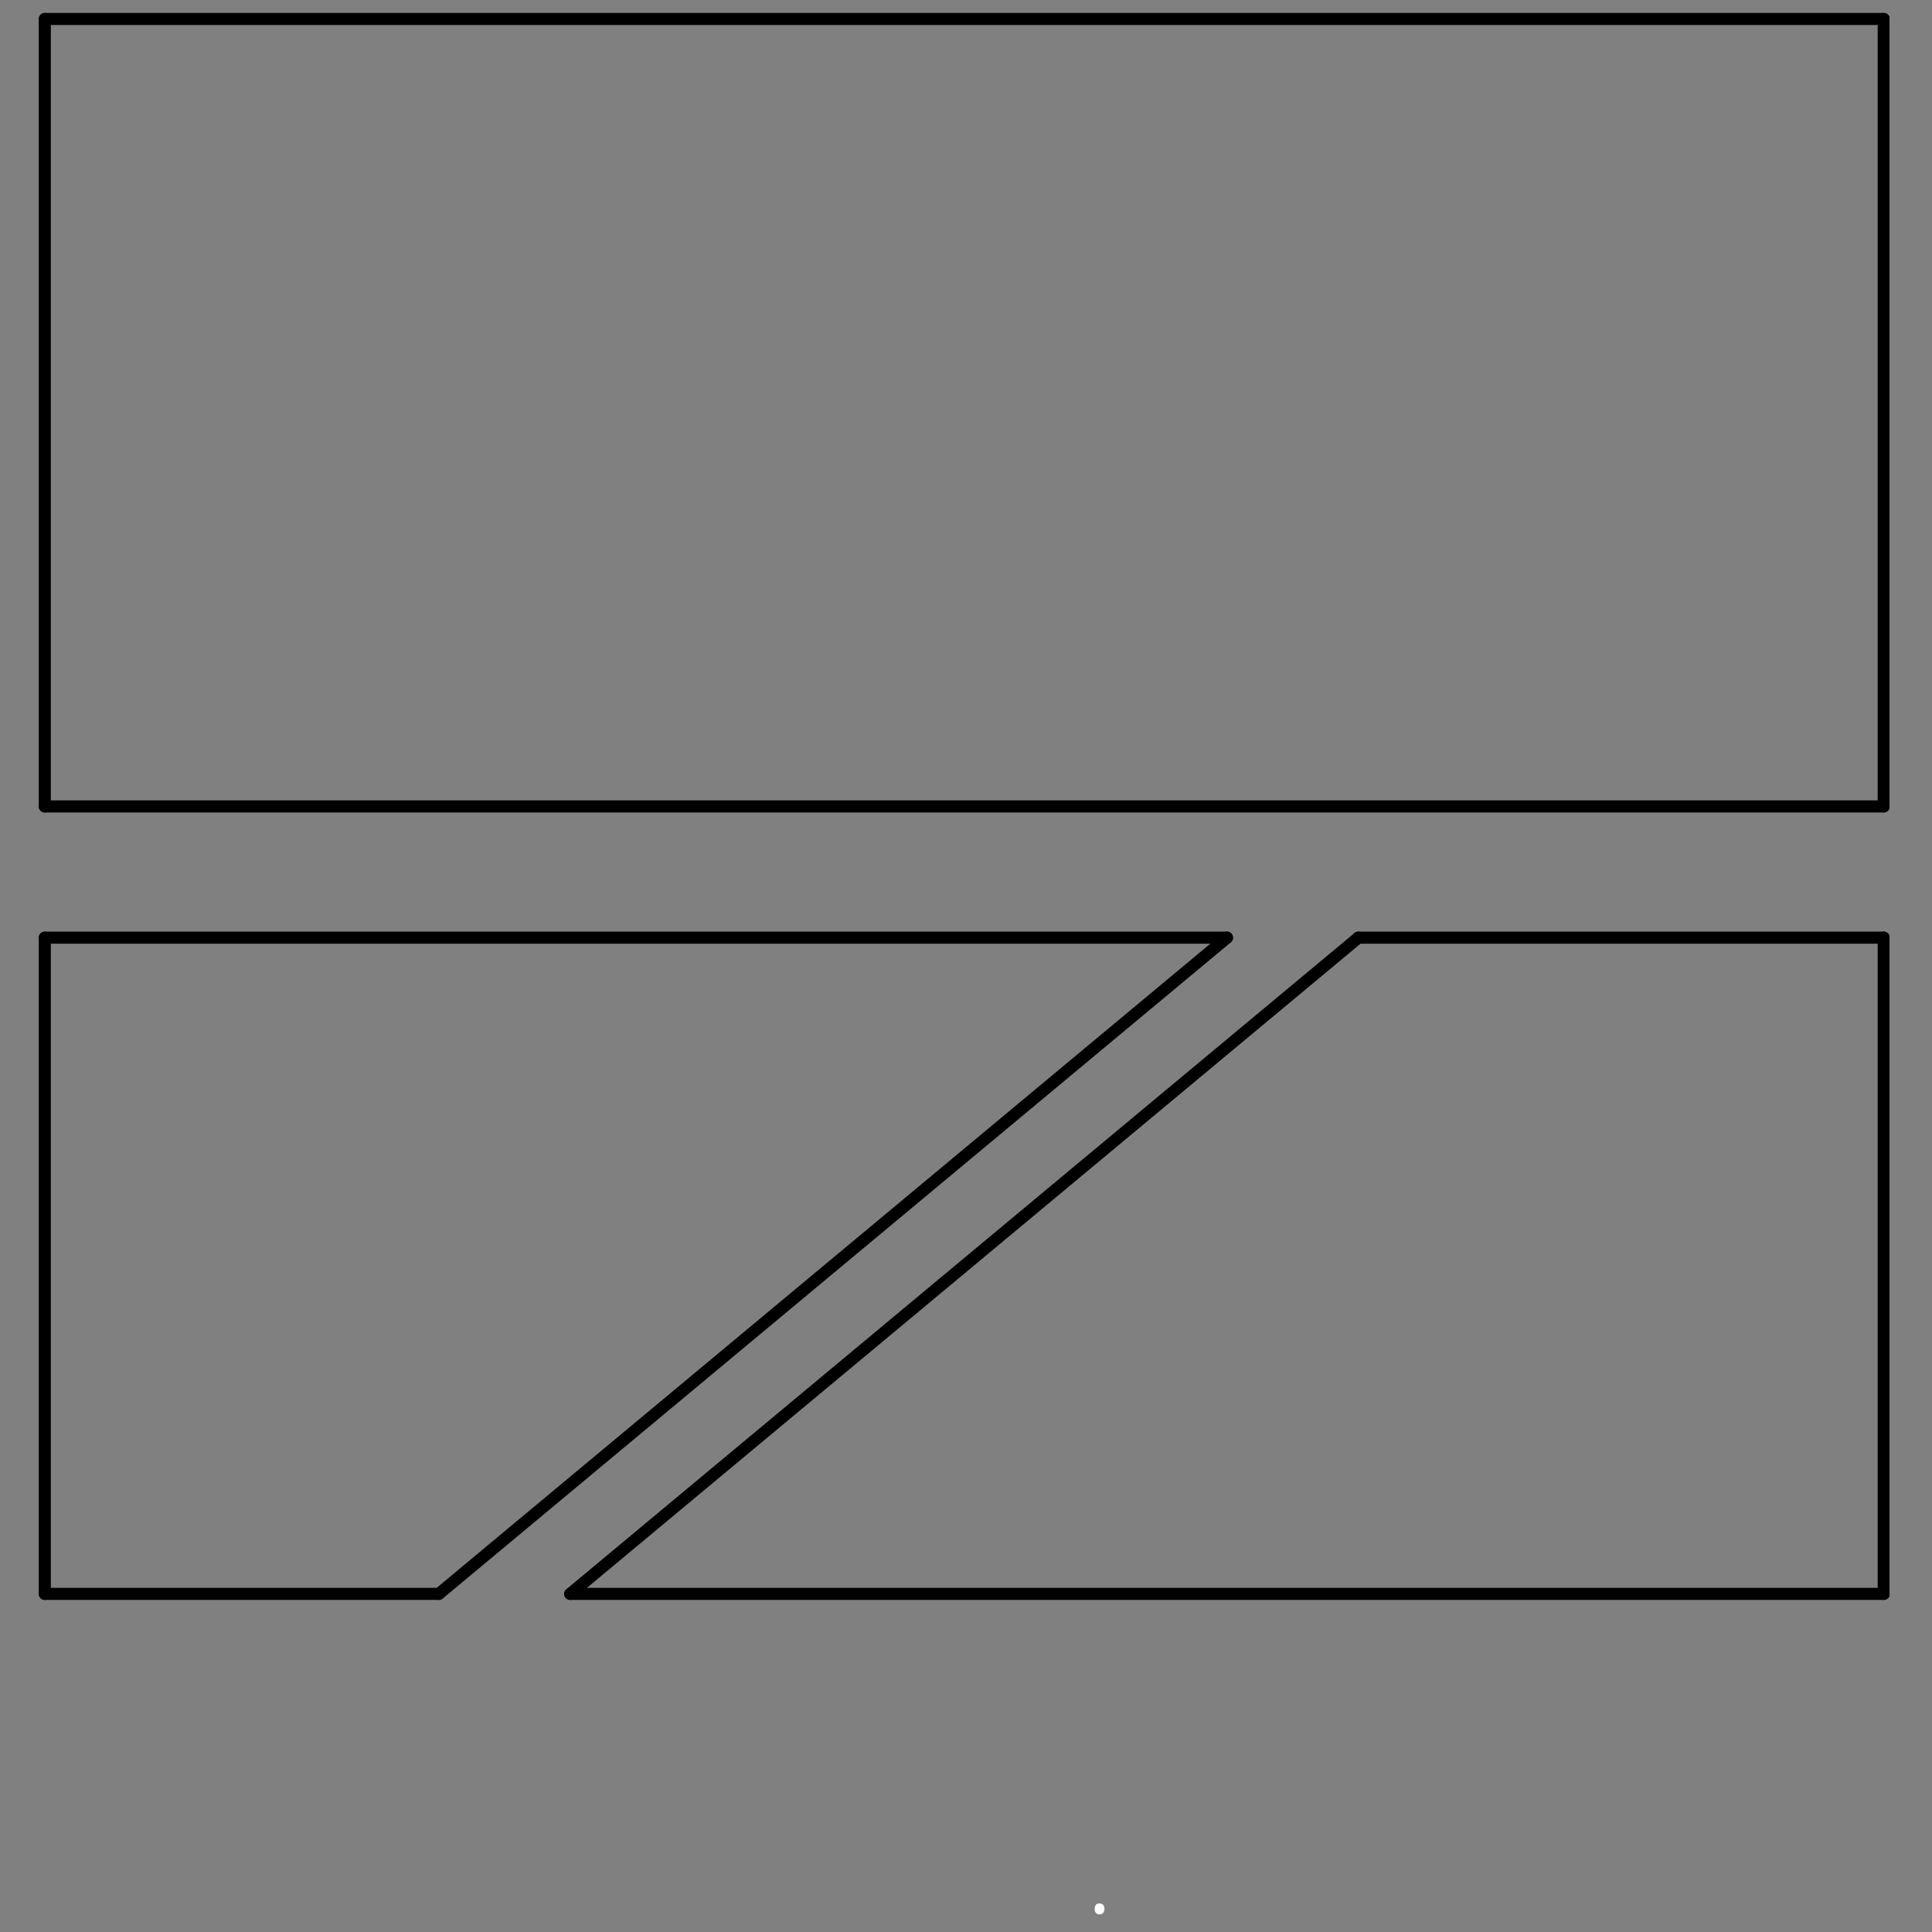 <svg xmlns="http://www.w3.org/2000/svg" xmlns:xlink="http://www.w3.org/1999/xlink" width="500" zoomAndPan="magnify" viewBox="0 0 375 375" height="500" preserveAspectRatio="xMidYMid meet" version="1.0"><rect x="0" y="0" width="375" height="375" fill="#808080" stroke="none"/><defs><g/><clipPath id="3045a36b18"><path d="M 7.5 2.441 L 10 2.441 L 10 158 L 7.5 158 Z M 7.5 2.441 " clip-rule="nonzero"/></clipPath><clipPath id="ac6a0011e5"><path d="M 7.5 155 L 366.75 155 L 366.75 158 L 7.5 158 Z M 7.5 155 " clip-rule="nonzero"/></clipPath><clipPath id="688f6e7037"><path d="M 364 2.441 L 366.75 2.441 L 366.75 158 L 364 158 Z M 364 2.441 " clip-rule="nonzero"/></clipPath><clipPath id="74902fcaec"><path d="M 7.5 2.441 L 366.75 2.441 L 366.75 5 L 7.5 5 Z M 7.5 2.441 " clip-rule="nonzero"/></clipPath><clipPath id="32dd28dfcf"><path d="M 7.5 180 L 10 180 L 10 310.691 L 7.5 310.691 Z M 7.5 180 " clip-rule="nonzero"/></clipPath><clipPath id="46997e26b5"><path d="M 7.5 308 L 87 308 L 87 310.691 L 7.5 310.691 Z M 7.5 308 " clip-rule="nonzero"/></clipPath><clipPath id="c6c95f12c0"><path d="M 84 180 L 240 180 L 240 310.691 L 84 310.691 Z M 84 180 " clip-rule="nonzero"/></clipPath><clipPath id="ae94870324"><path d="M 7.5 180 L 240 180 L 240 184 L 7.5 184 Z M 7.5 180 " clip-rule="nonzero"/></clipPath><clipPath id="794f4a85a5"><path d="M 109 180 L 265 180 L 265 310.691 L 109 310.691 Z M 109 180 " clip-rule="nonzero"/></clipPath><clipPath id="aefa367249"><path d="M 109 308 L 366.75 308 L 366.75 310.691 L 109 310.691 Z M 109 308 " clip-rule="nonzero"/></clipPath><clipPath id="67bdf9bb12"><path d="M 364 180 L 366.75 180 L 366.75 310.691 L 364 310.691 Z M 364 180 " clip-rule="nonzero"/></clipPath><clipPath id="dcba13d2db"><path d="M 262 180 L 366.75 180 L 366.75 184 L 262 184 Z M 262 180 " clip-rule="nonzero"/></clipPath></defs><g clip-path="url(#3045a36b18)"><path fill="#000000" d="M 9.867 3.68 L 9.867 156.527 C 9.867 157.176 9.34 157.699 8.695 157.699 C 8.047 157.699 7.523 157.176 7.523 156.527 L 7.523 3.68 C 7.523 3.035 8.047 2.512 8.695 2.512 C 9.34 2.512 9.867 3.035 9.867 3.68 Z M 9.867 3.68 " fill-opacity="1" fill-rule="nonzero"/></g><g clip-path="url(#ac6a0011e5)"><path fill="#000000" d="M 8.695 155.355 L 365.633 155.355 C 366.281 155.355 366.805 155.883 366.805 156.527 C 366.805 157.176 366.281 157.699 365.633 157.699 L 8.695 157.699 C 8.047 157.699 7.523 157.176 7.523 156.527 C 7.523 155.879 8.047 155.355 8.695 155.355 Z M 8.695 155.355 " fill-opacity="1" fill-rule="nonzero"/></g><g clip-path="url(#688f6e7037)"><path fill="#000000" d="M 364.461 156.527 L 364.461 3.68 C 364.461 3.035 364.988 2.512 365.633 2.512 C 366.281 2.512 366.805 3.035 366.805 3.68 L 366.805 156.527 C 366.805 157.176 366.281 157.699 365.633 157.699 C 364.988 157.699 364.461 157.176 364.461 156.527 Z M 364.461 156.527 " fill-opacity="1" fill-rule="nonzero"/></g><g clip-path="url(#74902fcaec)"><path fill="#000000" d="M 365.633 4.852 L 8.695 4.852 C 8.047 4.852 7.523 4.328 7.523 3.684 C 7.523 3.035 8.047 2.512 8.695 2.512 L 365.633 2.512 C 366.281 2.512 366.805 3.035 366.805 3.68 C 366.805 4.328 366.281 4.852 365.633 4.852 Z M 365.633 4.852 " fill-opacity="1" fill-rule="nonzero"/></g><g clip-path="url(#32dd28dfcf)"><path fill="#000000" d="M 9.867 182 L 9.867 309.375 C 9.867 310.02 9.34 310.543 8.695 310.543 C 8.047 310.543 7.523 310.02 7.523 309.375 L 7.523 182 C 7.523 181.355 8.047 180.832 8.695 180.832 C 9.34 180.832 9.867 181.355 9.867 182 Z M 9.867 182 " fill-opacity="1" fill-rule="nonzero"/></g><g clip-path="url(#46997e26b5)"><path fill="#000000" d="M 8.695 308.203 L 85.18 308.203 C 85.828 308.203 86.352 308.727 86.352 309.375 C 86.352 310.02 85.828 310.543 85.18 310.543 L 8.695 310.543 C 8.047 310.543 7.523 310.02 7.523 309.375 C 7.523 308.727 8.047 308.203 8.695 308.203 Z M 8.695 308.203 " fill-opacity="1" fill-rule="nonzero"/></g><g clip-path="url(#c6c95f12c0)"><path fill="#000000" d="M 84.43 308.473 L 237.406 181.102 C 237.902 180.688 238.641 180.754 239.055 181.254 C 239.469 181.75 239.402 182.488 238.906 182.902 L 85.93 310.273 C 85.434 310.688 84.695 310.621 84.281 310.121 C 83.867 309.625 83.934 308.887 84.43 308.473 Z M 84.43 308.473 " fill-opacity="1" fill-rule="nonzero"/></g><g clip-path="url(#ae94870324)"><path fill="#000000" d="M 238.156 183.172 L 8.695 183.172 C 8.047 183.172 7.523 182.648 7.523 182.004 C 7.523 181.355 8.047 180.832 8.695 180.832 L 238.156 180.832 C 238.801 180.832 239.328 181.355 239.328 182 C 239.328 182.648 238.801 183.172 238.156 183.172 Z M 238.156 183.172 " fill-opacity="1" fill-rule="nonzero"/></g><g clip-path="url(#794f4a85a5)"><path fill="#000000" d="M 264.402 182.902 L 111.426 310.273 C 110.93 310.688 110.191 310.621 109.777 310.121 C 109.363 309.625 109.43 308.887 109.926 308.473 L 262.902 181.102 C 263.398 180.688 264.137 180.754 264.551 181.254 C 264.965 181.75 264.898 182.488 264.402 182.902 Z M 264.402 182.902 " fill-opacity="1" fill-rule="nonzero"/></g><g clip-path="url(#aefa367249)"><path fill="#000000" d="M 110.676 308.203 L 365.633 308.203 C 366.281 308.203 366.805 308.727 366.805 309.375 C 366.805 310.02 366.281 310.543 365.633 310.543 L 110.676 310.543 C 110.031 310.543 109.504 310.02 109.504 309.375 C 109.504 308.727 110.031 308.203 110.676 308.203 Z M 110.676 308.203 " fill-opacity="1" fill-rule="nonzero"/></g><g clip-path="url(#67bdf9bb12)"><path fill="#000000" d="M 364.461 309.375 L 364.461 182 C 364.461 181.355 364.988 180.832 365.633 180.832 C 366.281 180.832 366.805 181.355 366.805 182 L 366.805 309.375 C 366.805 310.02 366.281 310.543 365.633 310.543 C 364.988 310.543 364.461 310.02 364.461 309.375 Z M 364.461 309.375 " fill-opacity="1" fill-rule="nonzero"/></g><g clip-path="url(#dcba13d2db)"><path fill="#000000" d="M 365.633 183.172 L 263.652 183.172 C 263.004 183.172 262.48 182.648 262.48 182.004 C 262.48 181.355 263.004 180.832 263.652 180.832 L 365.633 180.832 C 366.281 180.832 366.805 181.355 366.805 182 C 366.805 182.648 366.281 183.172 365.633 183.172 Z M 365.633 183.172 " fill-opacity="1" fill-rule="nonzero"/></g><g fill="#ffffff" fill-opacity="1"><g transform="translate(211.292, 371.35)"><g><path d="M 1.188 -0.828 C 1.188 -1.18 1.266 -1.445 1.422 -1.625 C 1.586 -1.801 1.816 -1.891 2.109 -1.891 C 2.41 -1.891 2.645 -1.801 2.812 -1.625 C 2.988 -1.445 3.078 -1.18 3.078 -0.828 C 3.078 -0.492 2.988 -0.234 2.812 -0.047 C 2.645 0.141 2.41 0.234 2.109 0.234 C 1.848 0.234 1.629 0.148 1.453 -0.016 C 1.273 -0.18 1.188 -0.453 1.188 -0.828 Z M 1.188 -0.828 "/></g></g></g></svg>